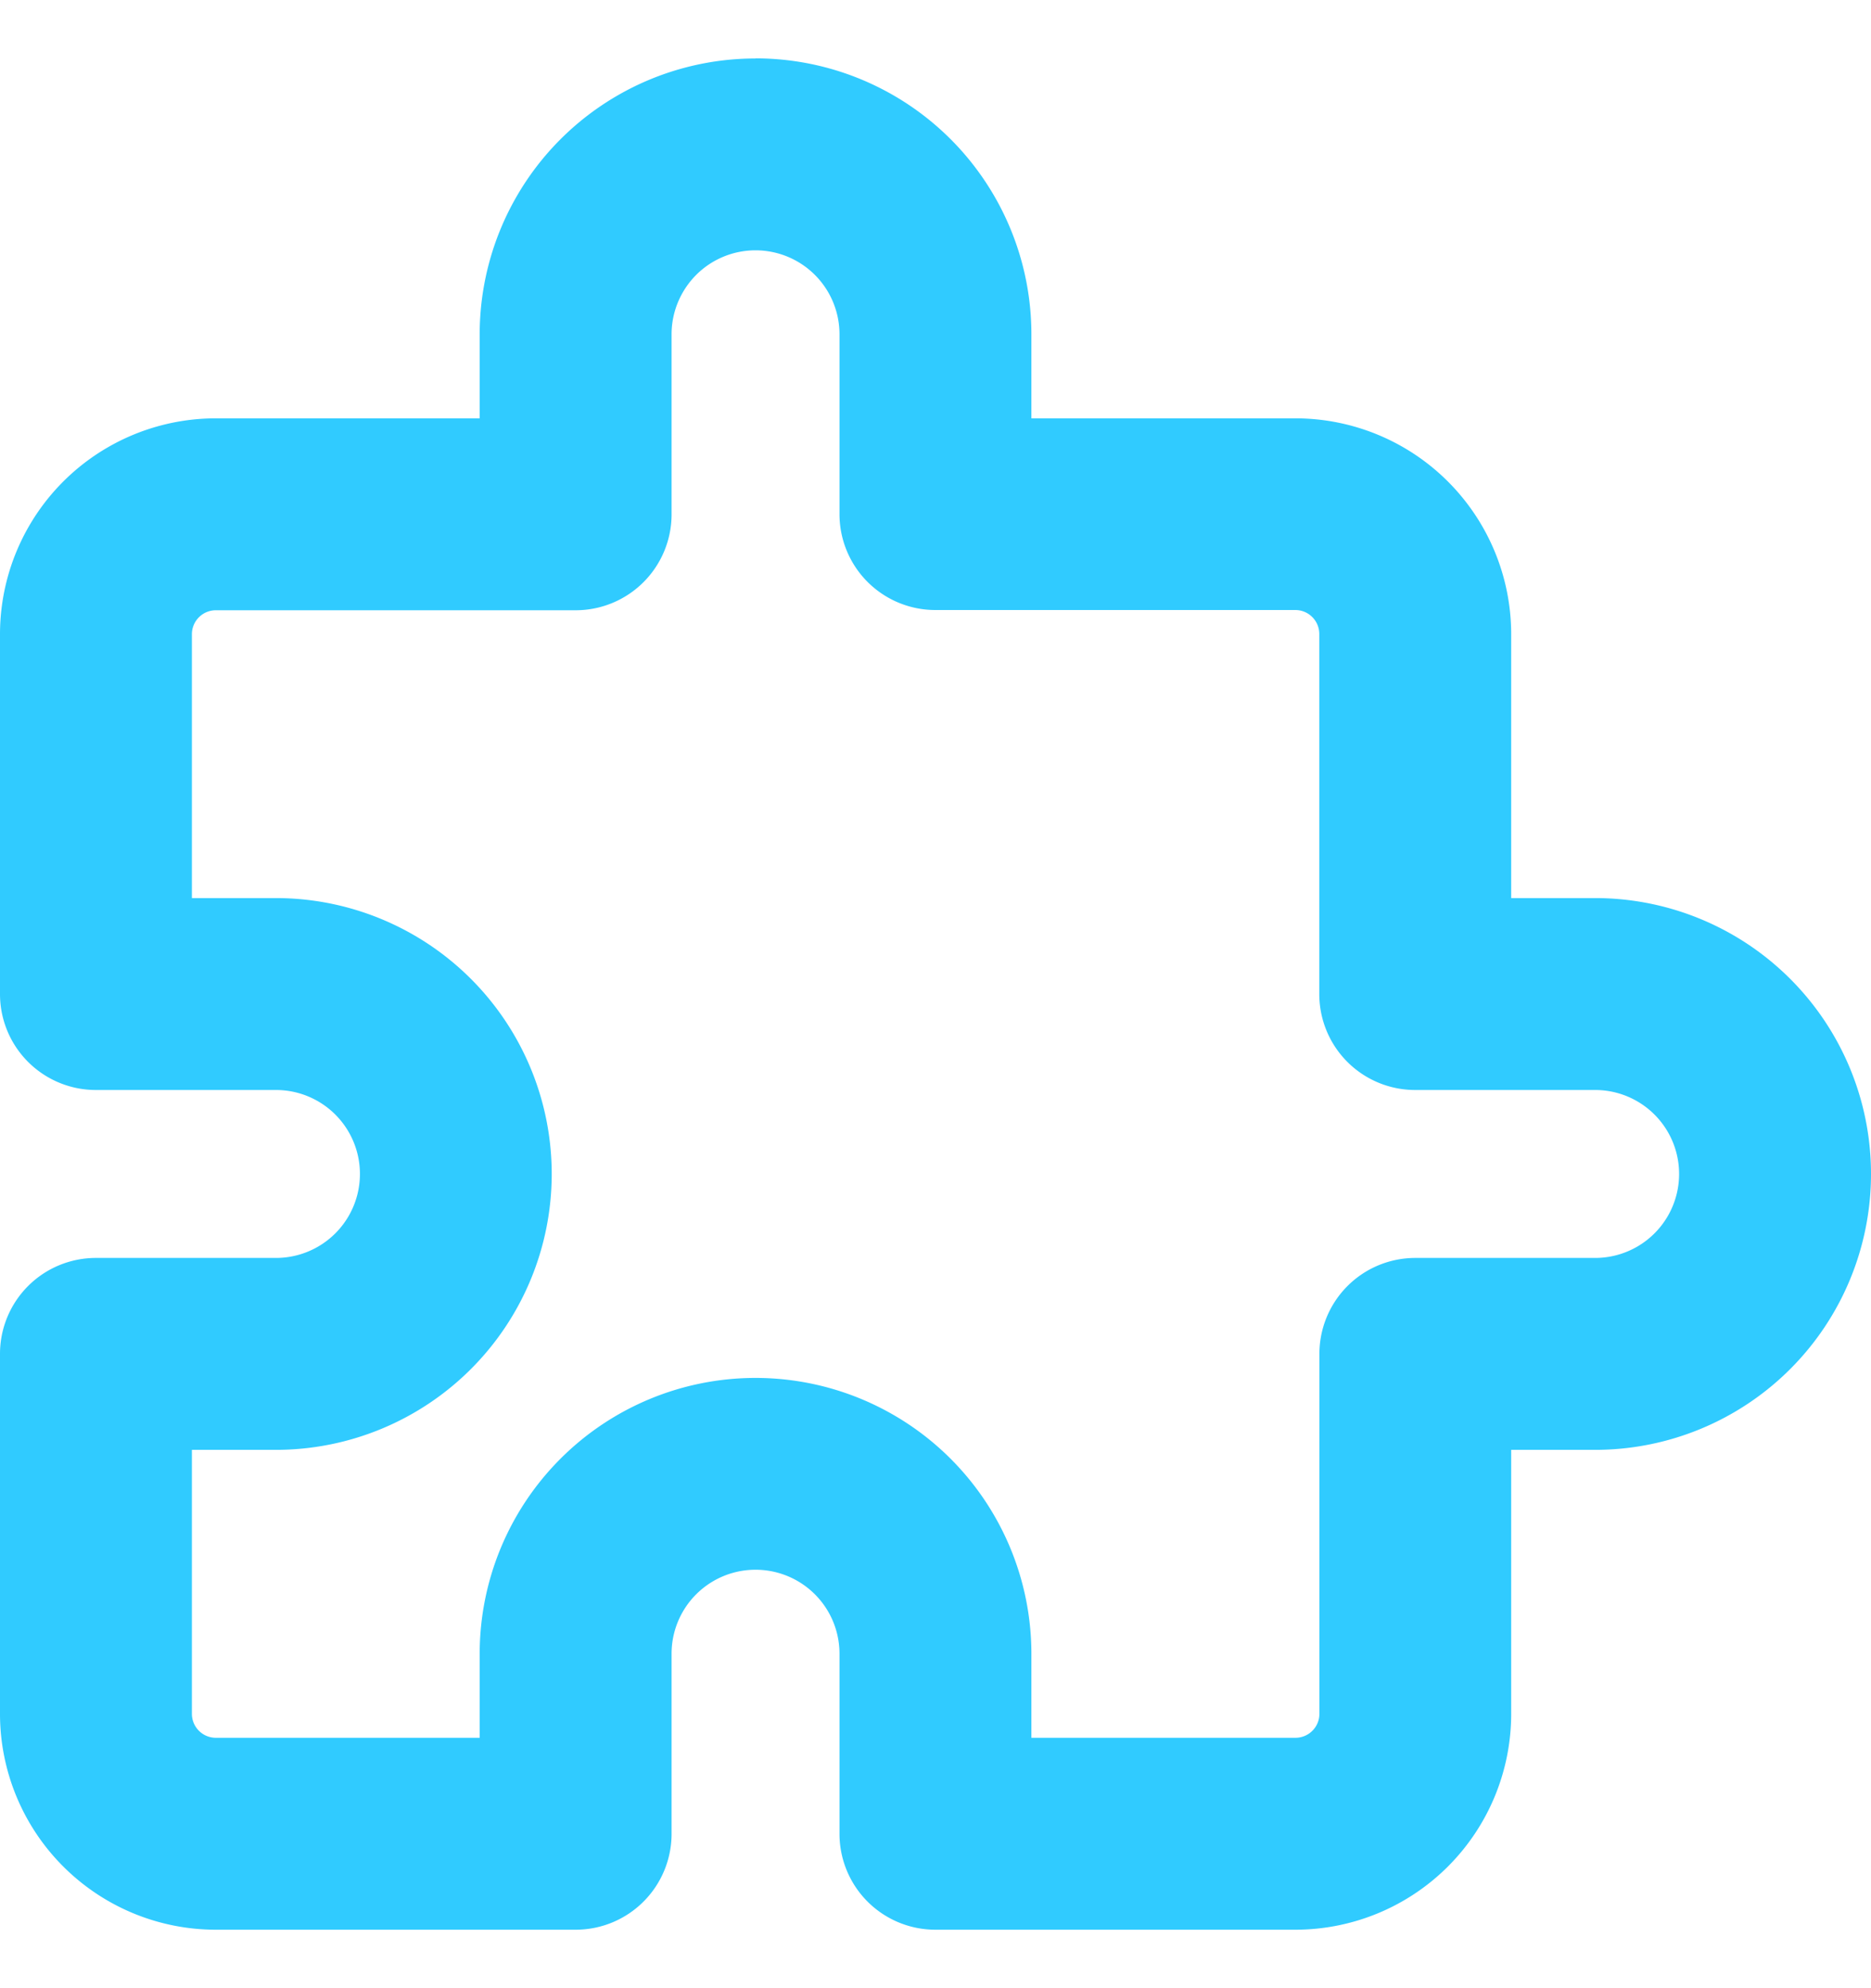 <svg width="16" height="17" fill="none" xmlns="http://www.w3.org/2000/svg"><path fill-rule="evenodd" clip-rule="evenodd" d="M6.462.5a2.359 2.359 0 0 0-2.36 2.359v.718H1.847A1.846 1.846 0 0 0 0 5.423V8.5a.82.82 0 0 0 .82.82H2.36a.718.718 0 1 1 0 1.436H.821a.82.82 0 0 0-.821.82v3.078A1.846 1.846 0 0 0 1.846 16.5h3.077a.82.82 0 0 0 .82-.82v-1.54a.718.718 0 0 1 1.436 0v1.54A.82.82 0 0 0 8 16.5h3.077a1.846 1.846 0 0 0 1.846-1.846v-2.257h.718a2.359 2.359 0 1 0 0-4.718h-.718V5.423a1.846 1.846 0 0 0-1.846-1.846H8.82v-.718A2.359 2.359 0 0 0 6.46.499zM5.954 2.35a.718.718 0 0 1 1.225.508v1.538a.82.82 0 0 0 .821.82h3.077a.205.205 0 0 1 .205.206V8.5a.82.82 0 0 0 .82.82h1.539a.718.718 0 0 1 0 1.436h-1.538a.82.82 0 0 0-.82.82v3.078a.205.205 0 0 1-.206.205H8.82v-.718a2.359 2.359 0 1 0-4.718 0v.718H1.846a.205.205 0 0 1-.205-.205v-2.257h.718a2.359 2.359 0 1 0 0-4.718h-.718V5.423a.205.205 0 0 1 .205-.205h3.077a.82.82 0 0 0 .82-.82v-1.54c0-.19.076-.372.21-.507z" fill="#30CBFF"/></svg>